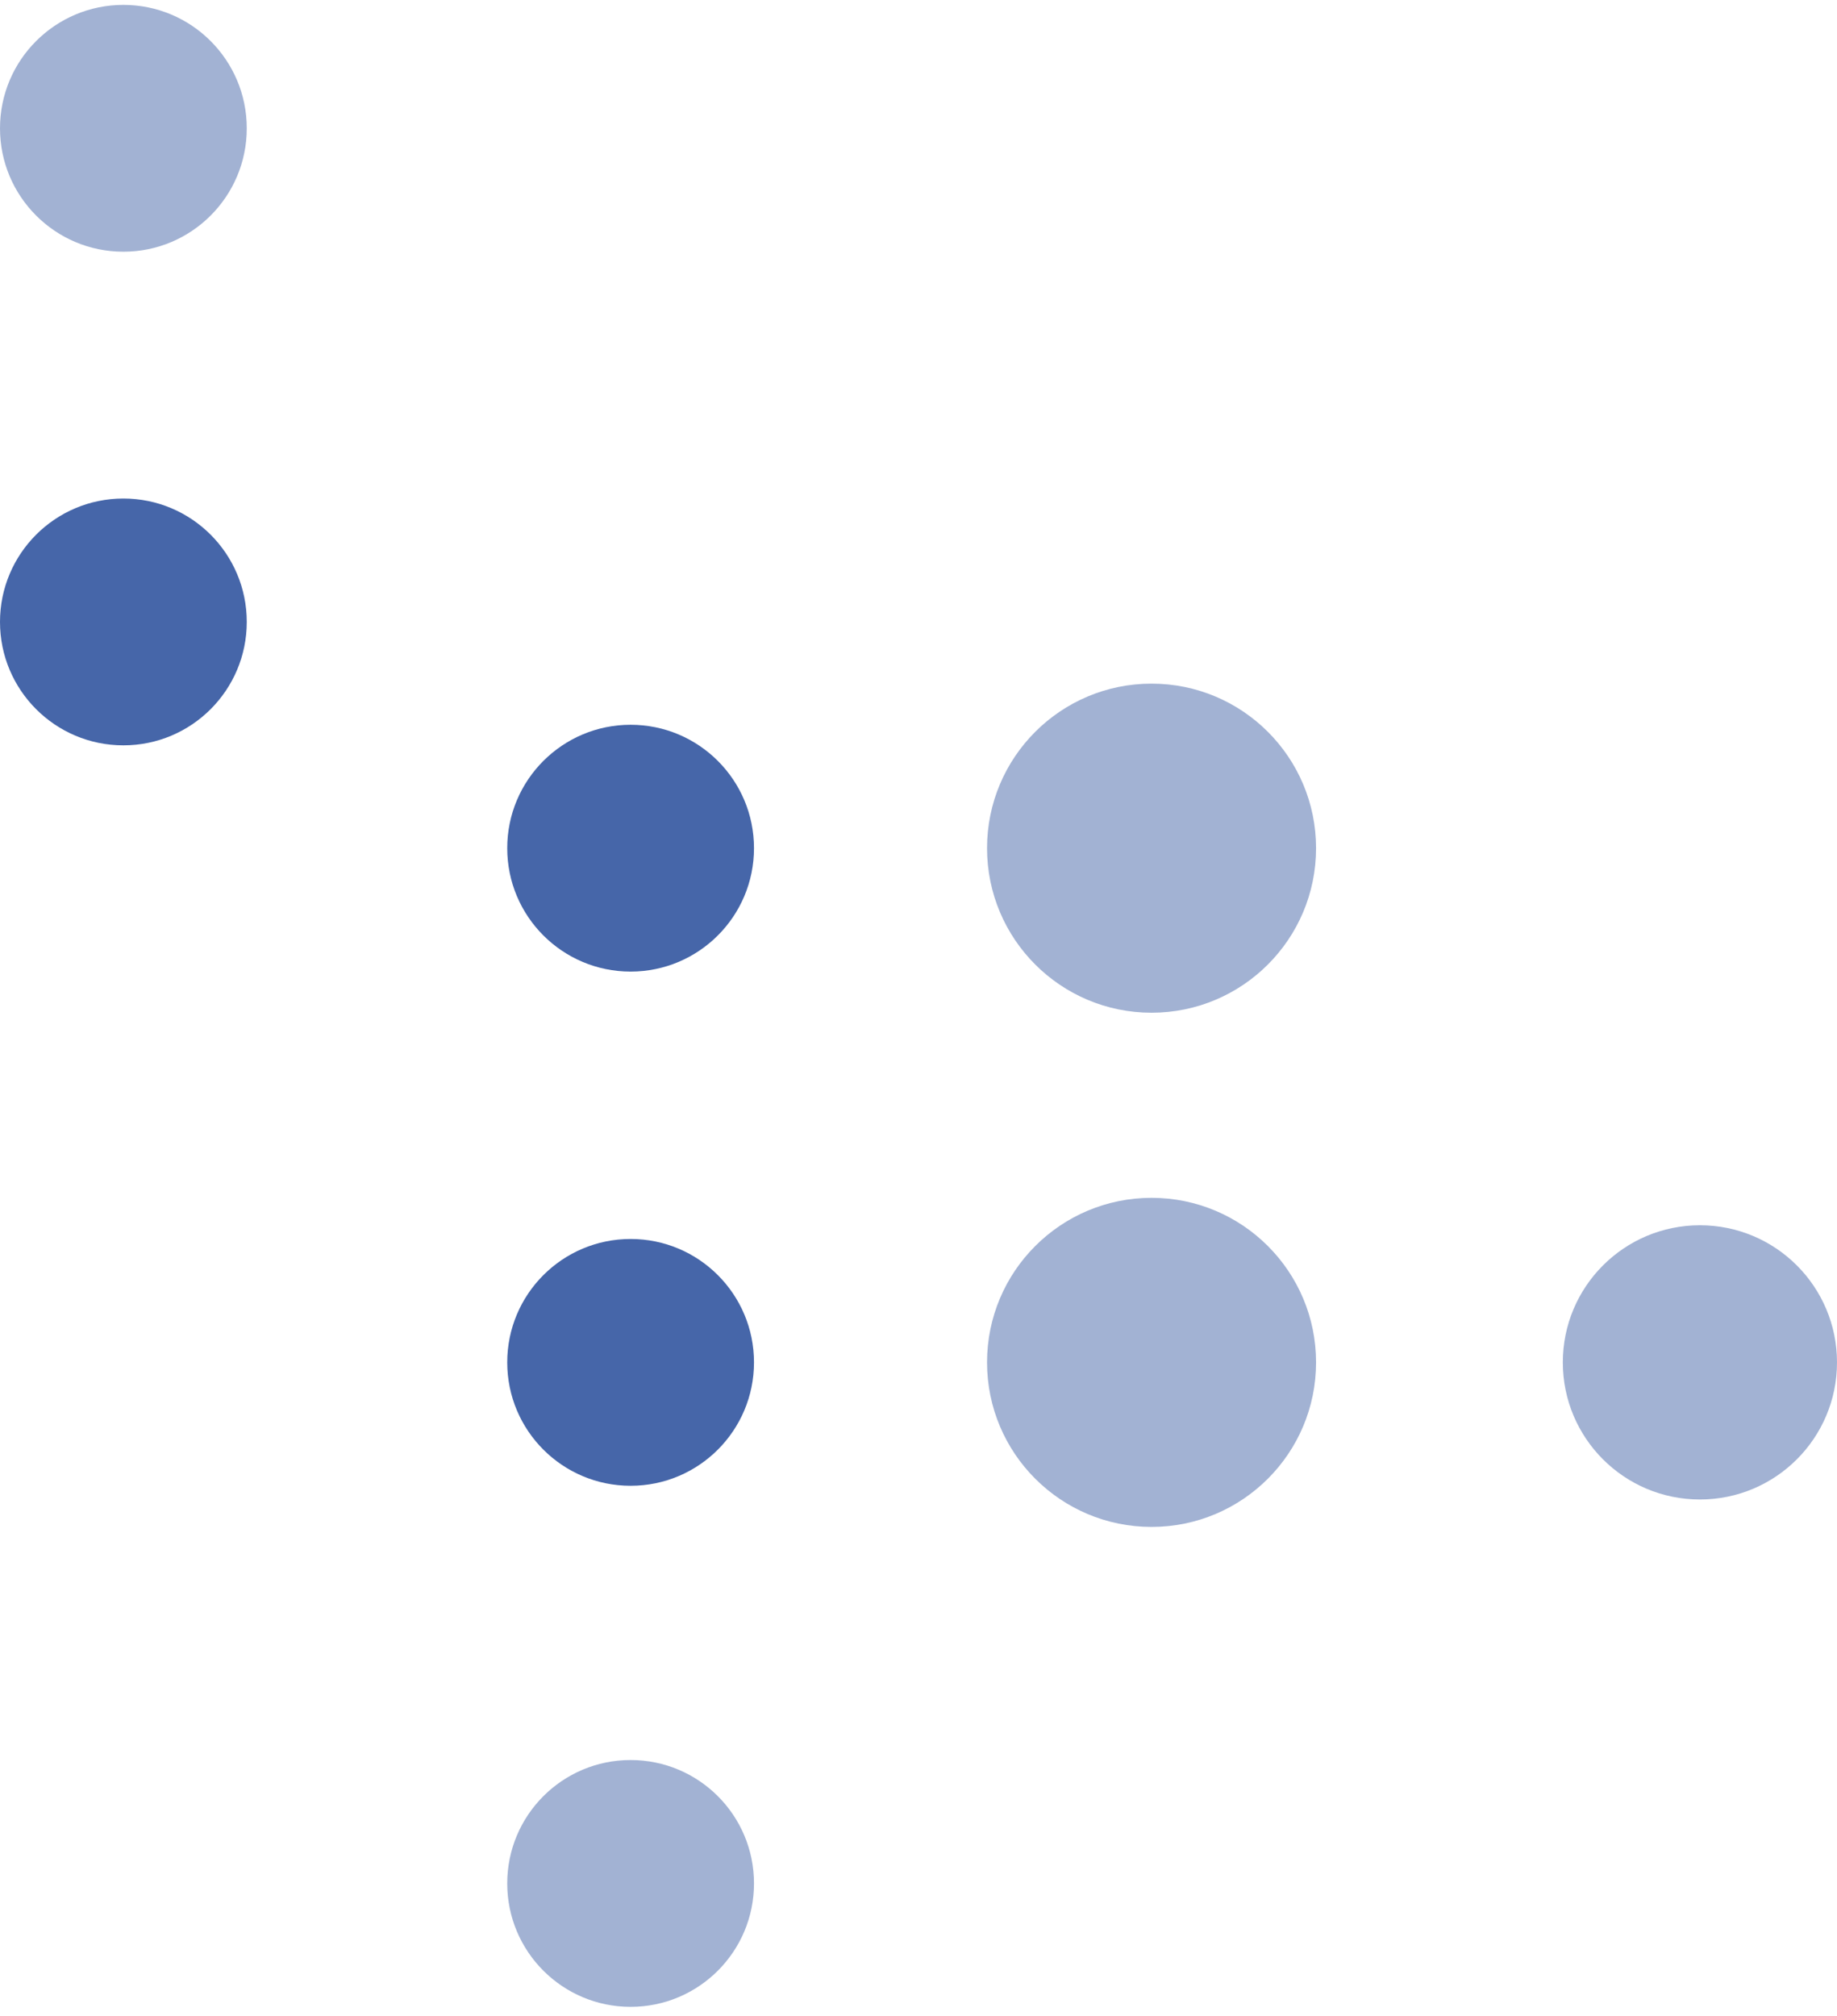 <svg width="134" height="147" viewBox="0 0 134 147" fill="none" xmlns="http://www.w3.org/2000/svg">
<circle opacity="0.5" cx="9" cy="9" r="9" transform="matrix(1 0 0 -1 0 18.357)" fill="#4666A9"/>
<circle cx="9" cy="9" r="9" transform="matrix(1 0 0 -1 0 54.357)" fill="#4666A9"/>
<circle cx="9" cy="9" r="9" transform="matrix(1 0 0 -1 37 70.857)" fill="#4666A9"/>
<circle cx="9" cy="9" r="9" transform="matrix(1 0 0 -1 37 108.357)" fill="#4666A9"/>
<circle opacity="0.5" cx="84" cy="61.857" r="12" fill="#4666A9"/>
<circle opacity="0.5" cx="84" cy="99.357" r="12" fill="#4666A9"/>
<circle opacity="0.5" cx="9" cy="9" r="9" transform="matrix(1 0 0 -1 37 146.357)" fill="#4666A9"/>
<circle opacity="0.5" cx="124" cy="99.357" r="10" fill="#4666A9"/>
</svg>
